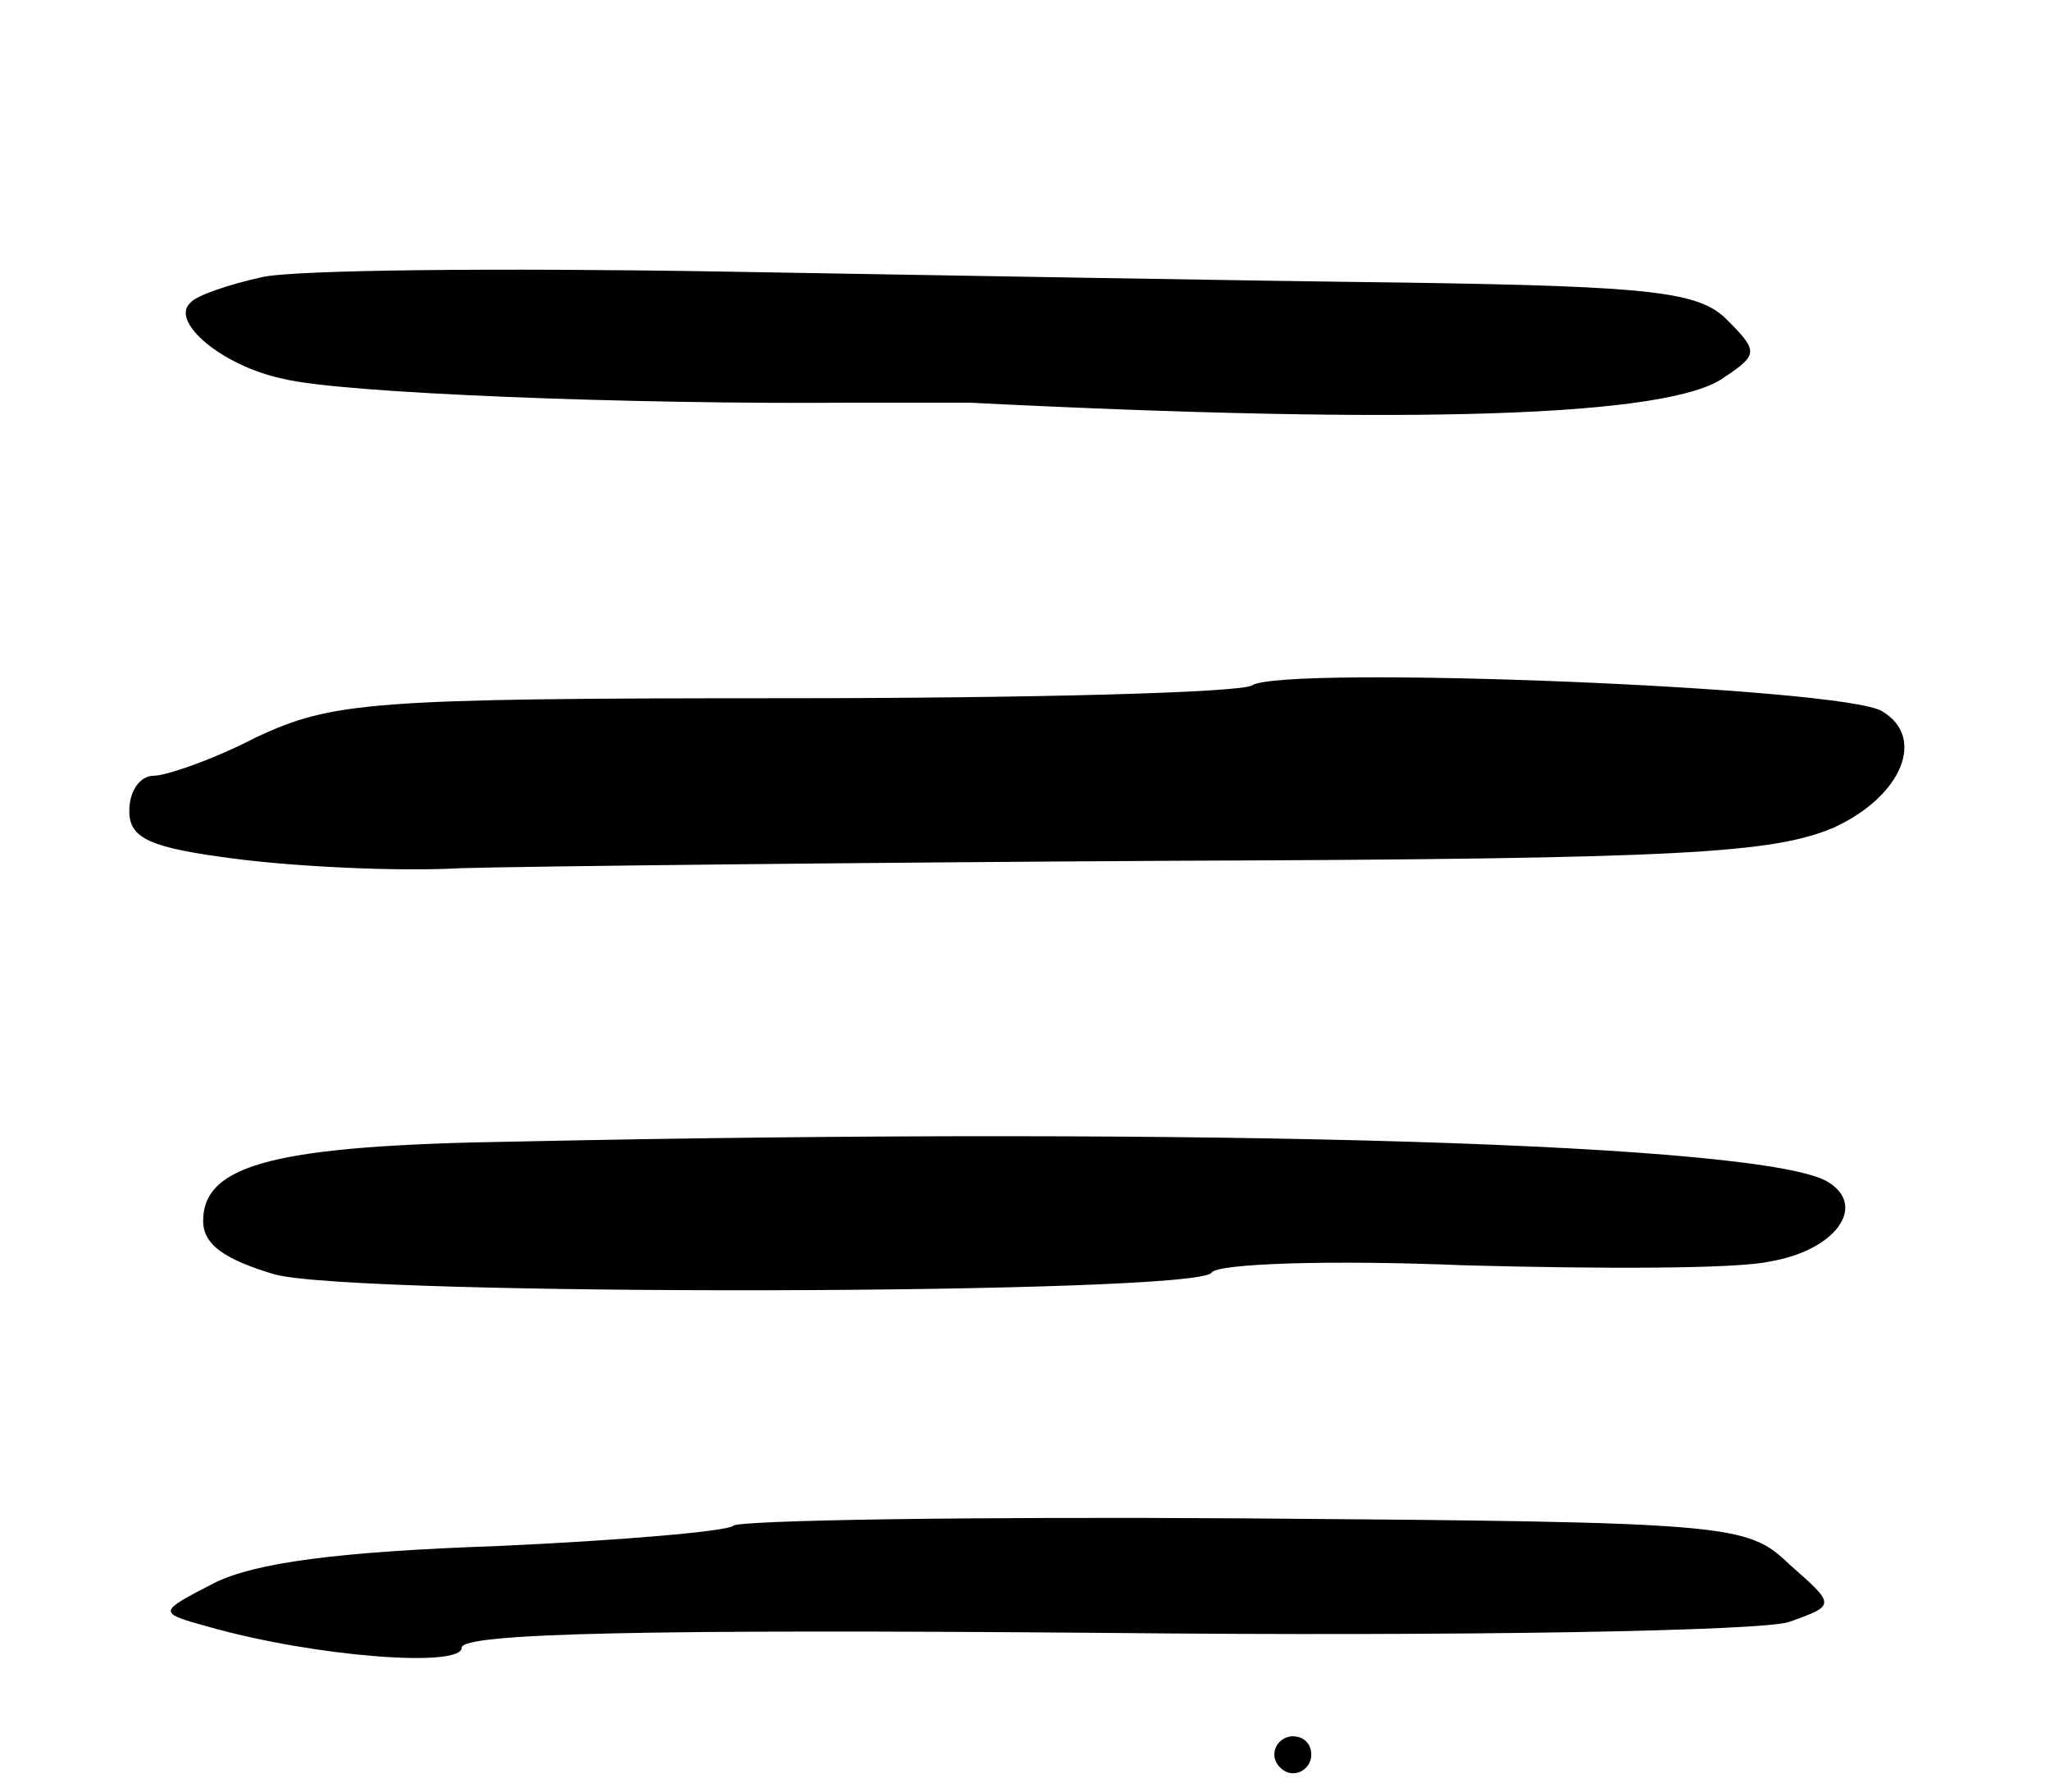 <svg version="1.0" xmlns="http://www.w3.org/2000/svg"
 width="111pt" height="97pt" viewBox="0 0 111 97"
 preserveAspectRatio="xMidYMid meet">
<g transform="translate(0,97) scale(0.1,-0.1)"
fill="#000000" stroke="none">
<path d="M142 820 c-18 -4 -36 -10 -39 -14 -11 -10 17 -34 50 -41 31 -8 191
-14 307 -13 30 0 60 0 65 0 238 -12 380 -8 409 14 18 12 18 14 1 31 -15 15
-40 18 -174 20 -86 1 -253 4 -371 6 -118 2 -230 1 -248 -3z"/>
<path d="M678 599 c-6 -4 -119 -7 -253 -7 -225 0 -245 -2 -286 -21 -23 -12
-49 -21 -56 -21 -7 0 -13 -8 -13 -19 0 -15 11 -20 58 -26 31 -4 86 -7 122 -5
36 1 209 3 385 4 276 1 325 4 358 18 37 17 50 49 26 63 -21 13 -323 25 -341
14z"/>
<path d="M280 352 c-130 -2 -170 -12 -170 -43 0 -13 12 -21 39 -29 46 -12 499
-11 507 1 3 5 64 7 137 4 73 -2 147 -2 165 2 36 6 53 30 32 43 -33 21 -334 30
-710 22z"/>
<path d="M397 144 c-3 -3 -61 -8 -128 -11 -86 -3 -131 -9 -153 -20 -31 -16
-31 -16 -2 -24 57 -16 136 -22 136 -11 0 8 104 10 348 8 191 -2 358 1 371 6
25 9 25 9 0 31 -23 22 -30 23 -295 25 -149 1 -274 -1 -277 -4z"/>
<path d="M690 20 c0 -5 5 -10 10 -10 6 0 10 5 10 10 0 6 -4 10 -10 10 -5 0
-10 -4 -10 -10z"/>
</g>
</svg>
